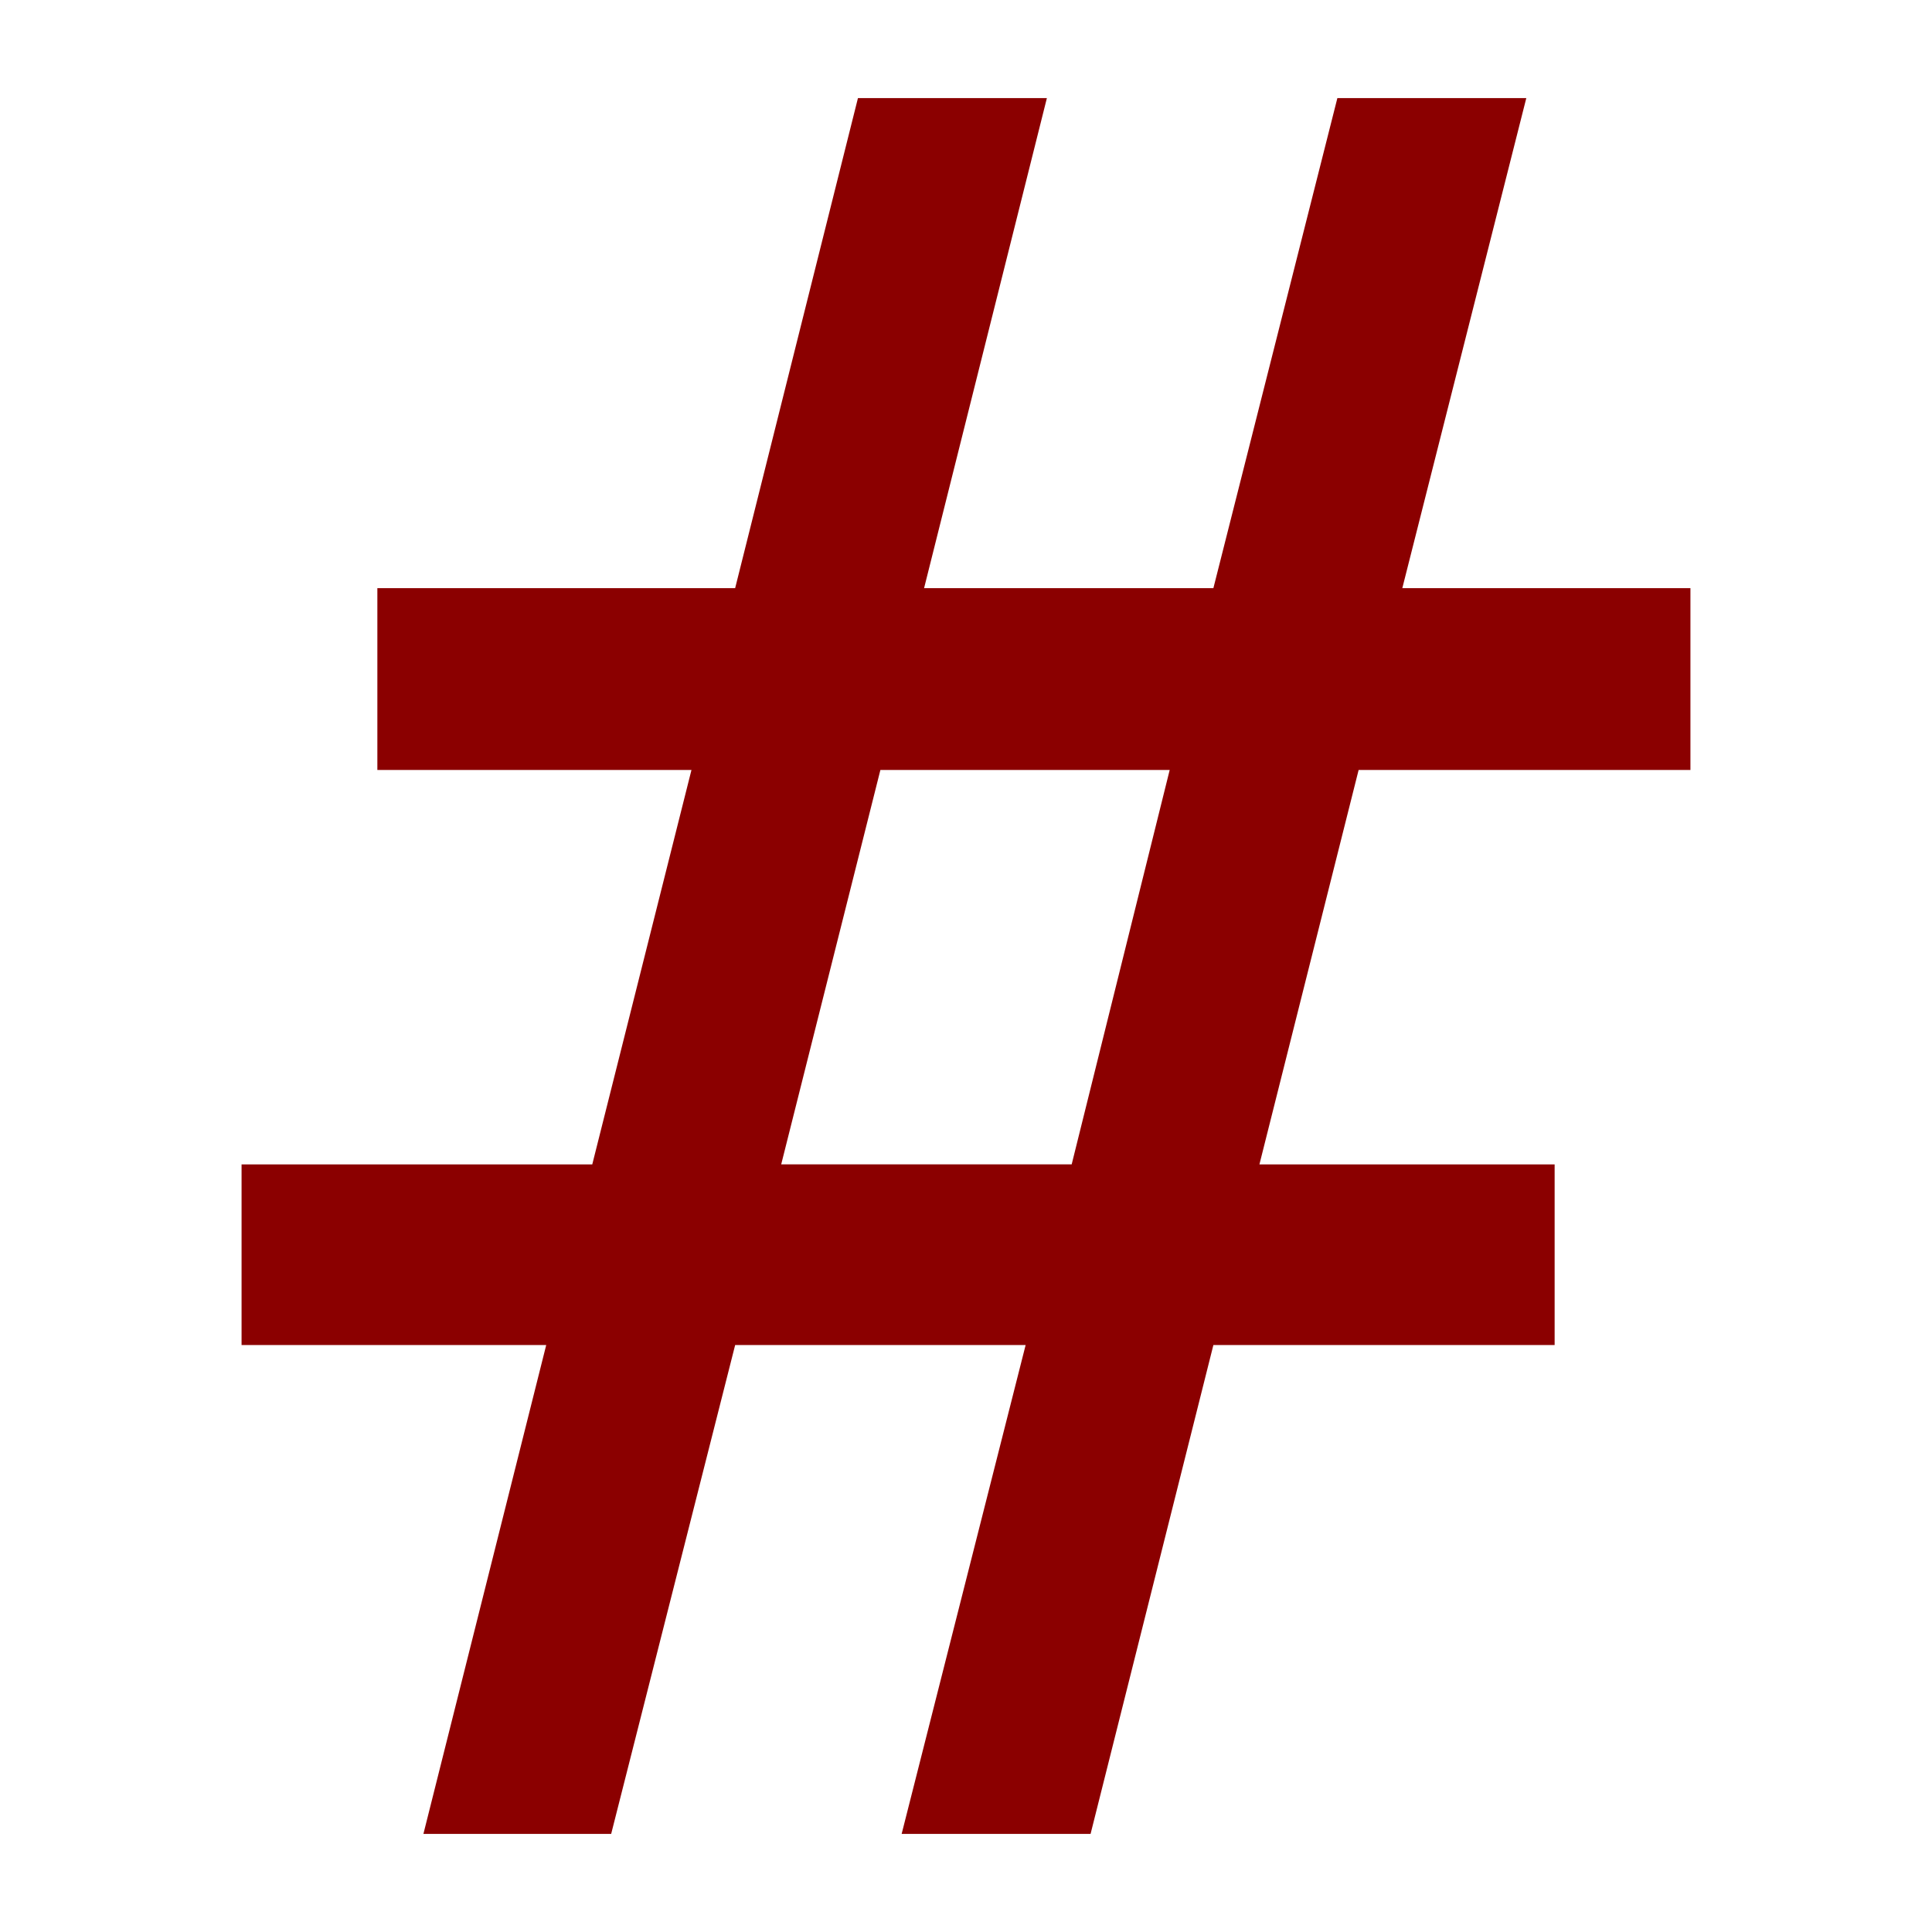 <svg width="1024" height="1024" version="2.0" xmlns="http://www.w3.org/2000/svg"><path d="m554.872 51.994-65.088 259.732H643.12l65.716-259.732h100.136l-65.716 259.732h152.708v96.384H720.096l-52.572 209.036h156.464v95.756H643.116l-65.088 259.104H477.892l65.716-259.104h-153.96l-65.716 259.104H224.42l65.088-259.104H128.036v-95.756h185.88l52.572-209.036h-166.48v-96.384h189.636l65.088-259.732zm65.088 356.112H466.624l-52.572 209.036h153.96z" dominant-baseline="central" fill="#8b0000" stroke-width="1.252" aria-label="#"/></svg>
